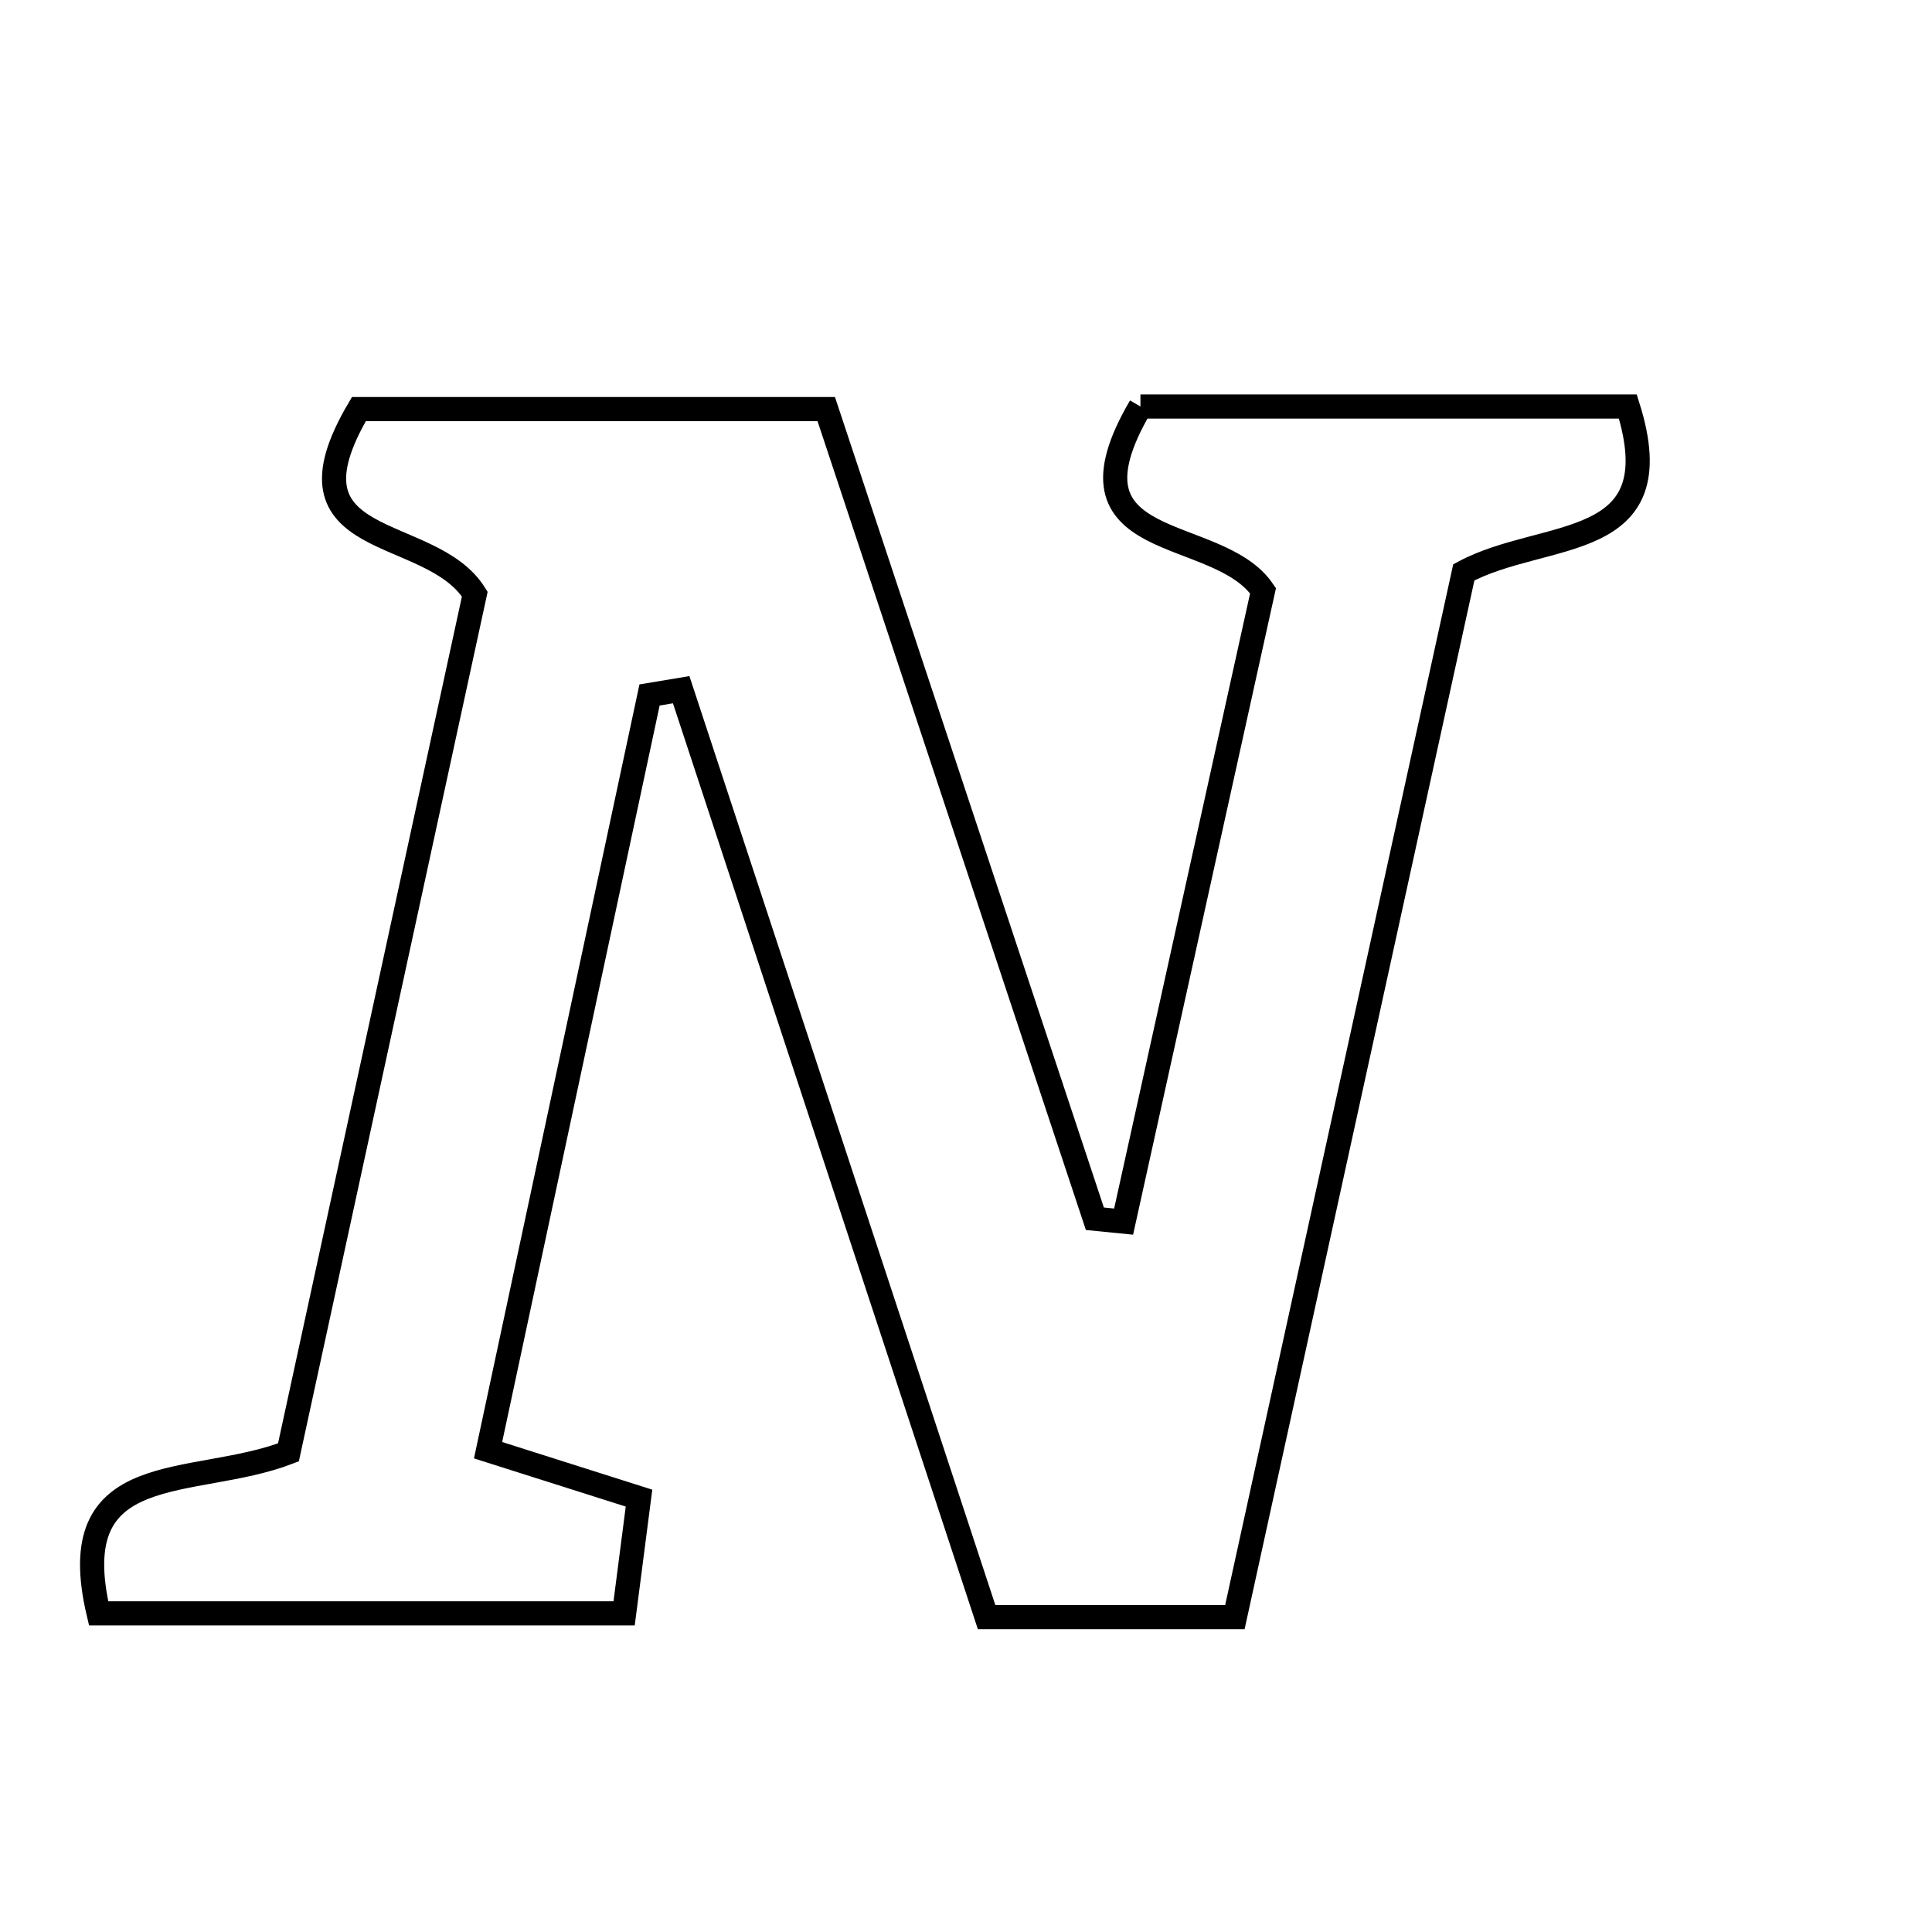 <svg xmlns="http://www.w3.org/2000/svg" viewBox="0.0 0.0 24.0 24.0" height="200px" width="200px"><path fill="none" stroke="black" stroke-width=".3" stroke-opacity="1.0"  filling="0" d="M14.167 5.05 C16.15 5.05 18.197 5.05 20.222 5.05 C20.8 6.883 19.19 6.568 18.184 7.11 C17.262 11.318 16.315 15.64 15.34 20.089 C14.218 20.089 13.38 20.089 12.256 20.089 C11.01 16.305 9.736 12.437 8.462 8.568 C8.331 8.59 8.199 8.611 8.069 8.633 C7.406 11.734 6.743 14.834 6.063 18.015 C6.756 18.235 7.317 18.412 7.938 18.61 C7.873 19.11 7.818 19.537 7.753 20.042 C5.492 20.042 3.367 20.042 1.225 20.042 C0.762 18.088 2.388 18.501 3.583 18.042 C4.345 14.534 5.136 10.892 5.898 7.38 C5.343 6.492 3.405 6.868 4.458 5.082 C6.219 5.082 8.111 5.082 10.264 5.082 C11.351 8.359 12.476 11.749 13.601 15.14 C13.72 15.152 13.839 15.163 13.958 15.175 C14.541 12.534 15.125 9.894 15.69 7.338 C15.118 6.498 13.081 6.905 14.167 5.05"></path></svg>